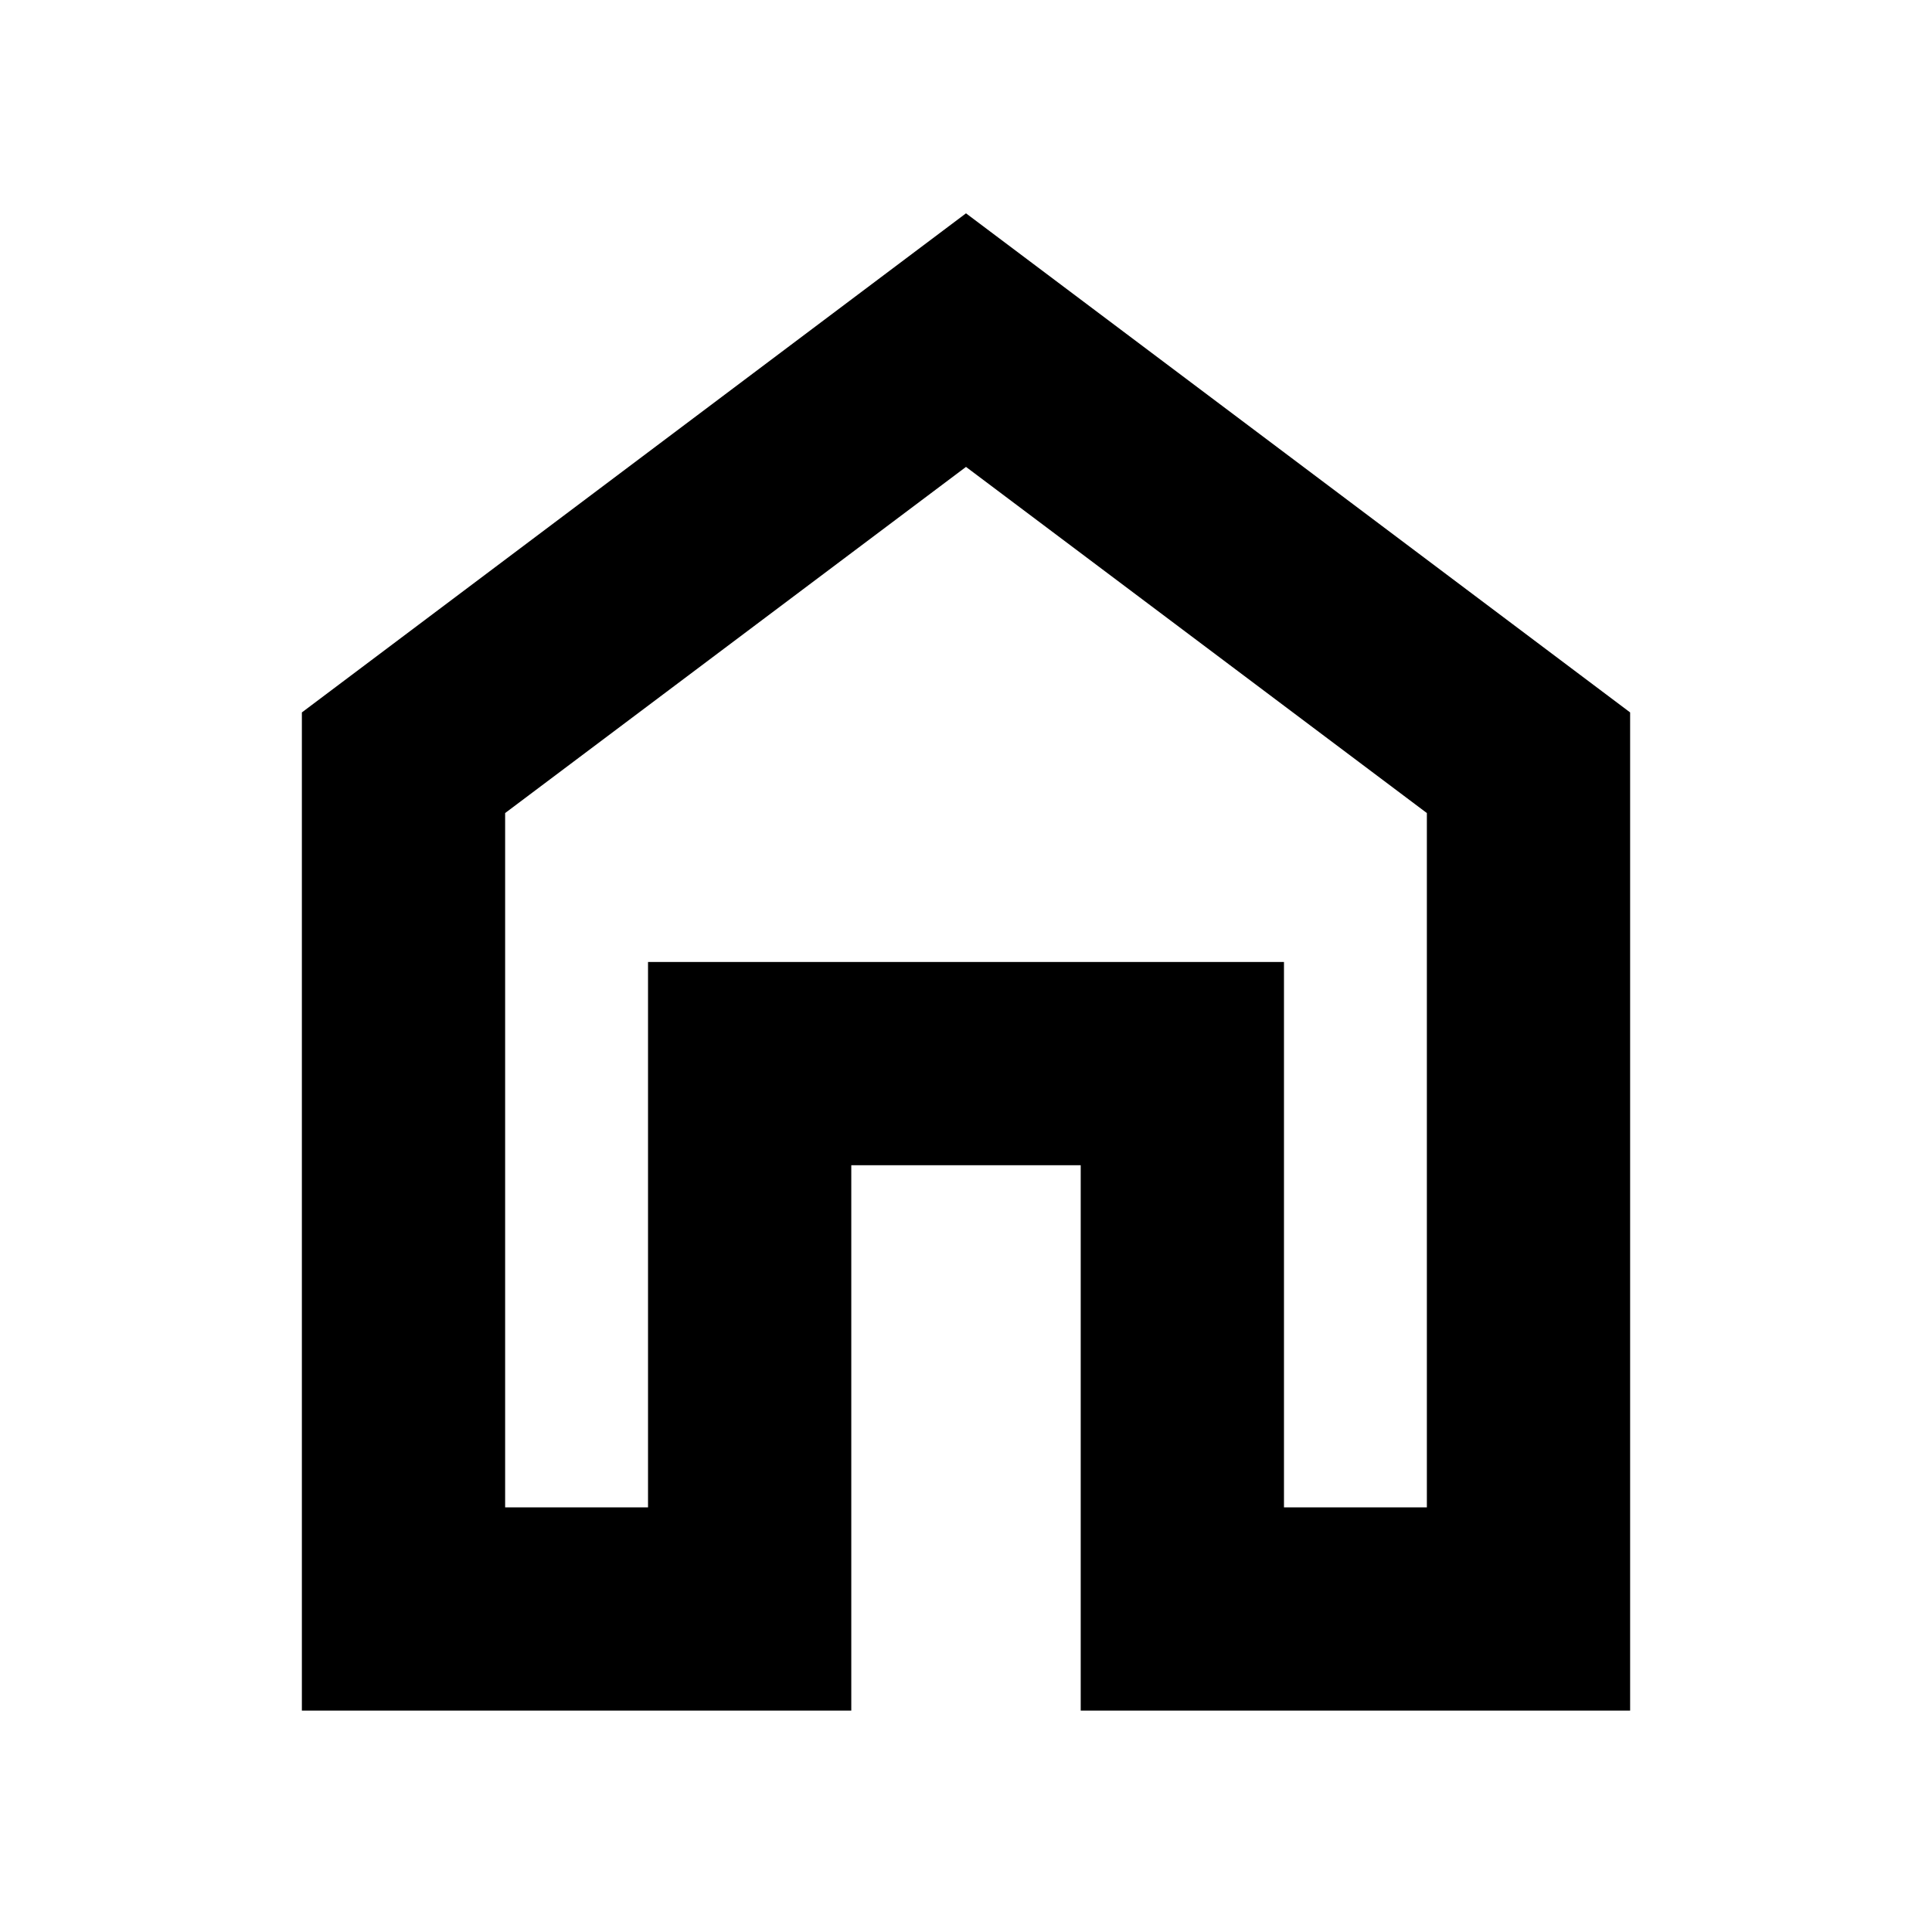 <svg xmlns="http://www.w3.org/2000/svg" height="24" width="24"><path d="M3.75 21.25V8.85L12 2.65L20.25 8.85V21.25H13.425V14.475H10.575V21.25ZM6.275 18.725H8.05V11.95H15.95V18.725H17.725V10.1L12 5.8L6.275 10.1ZM12 12.275Z"/></svg>